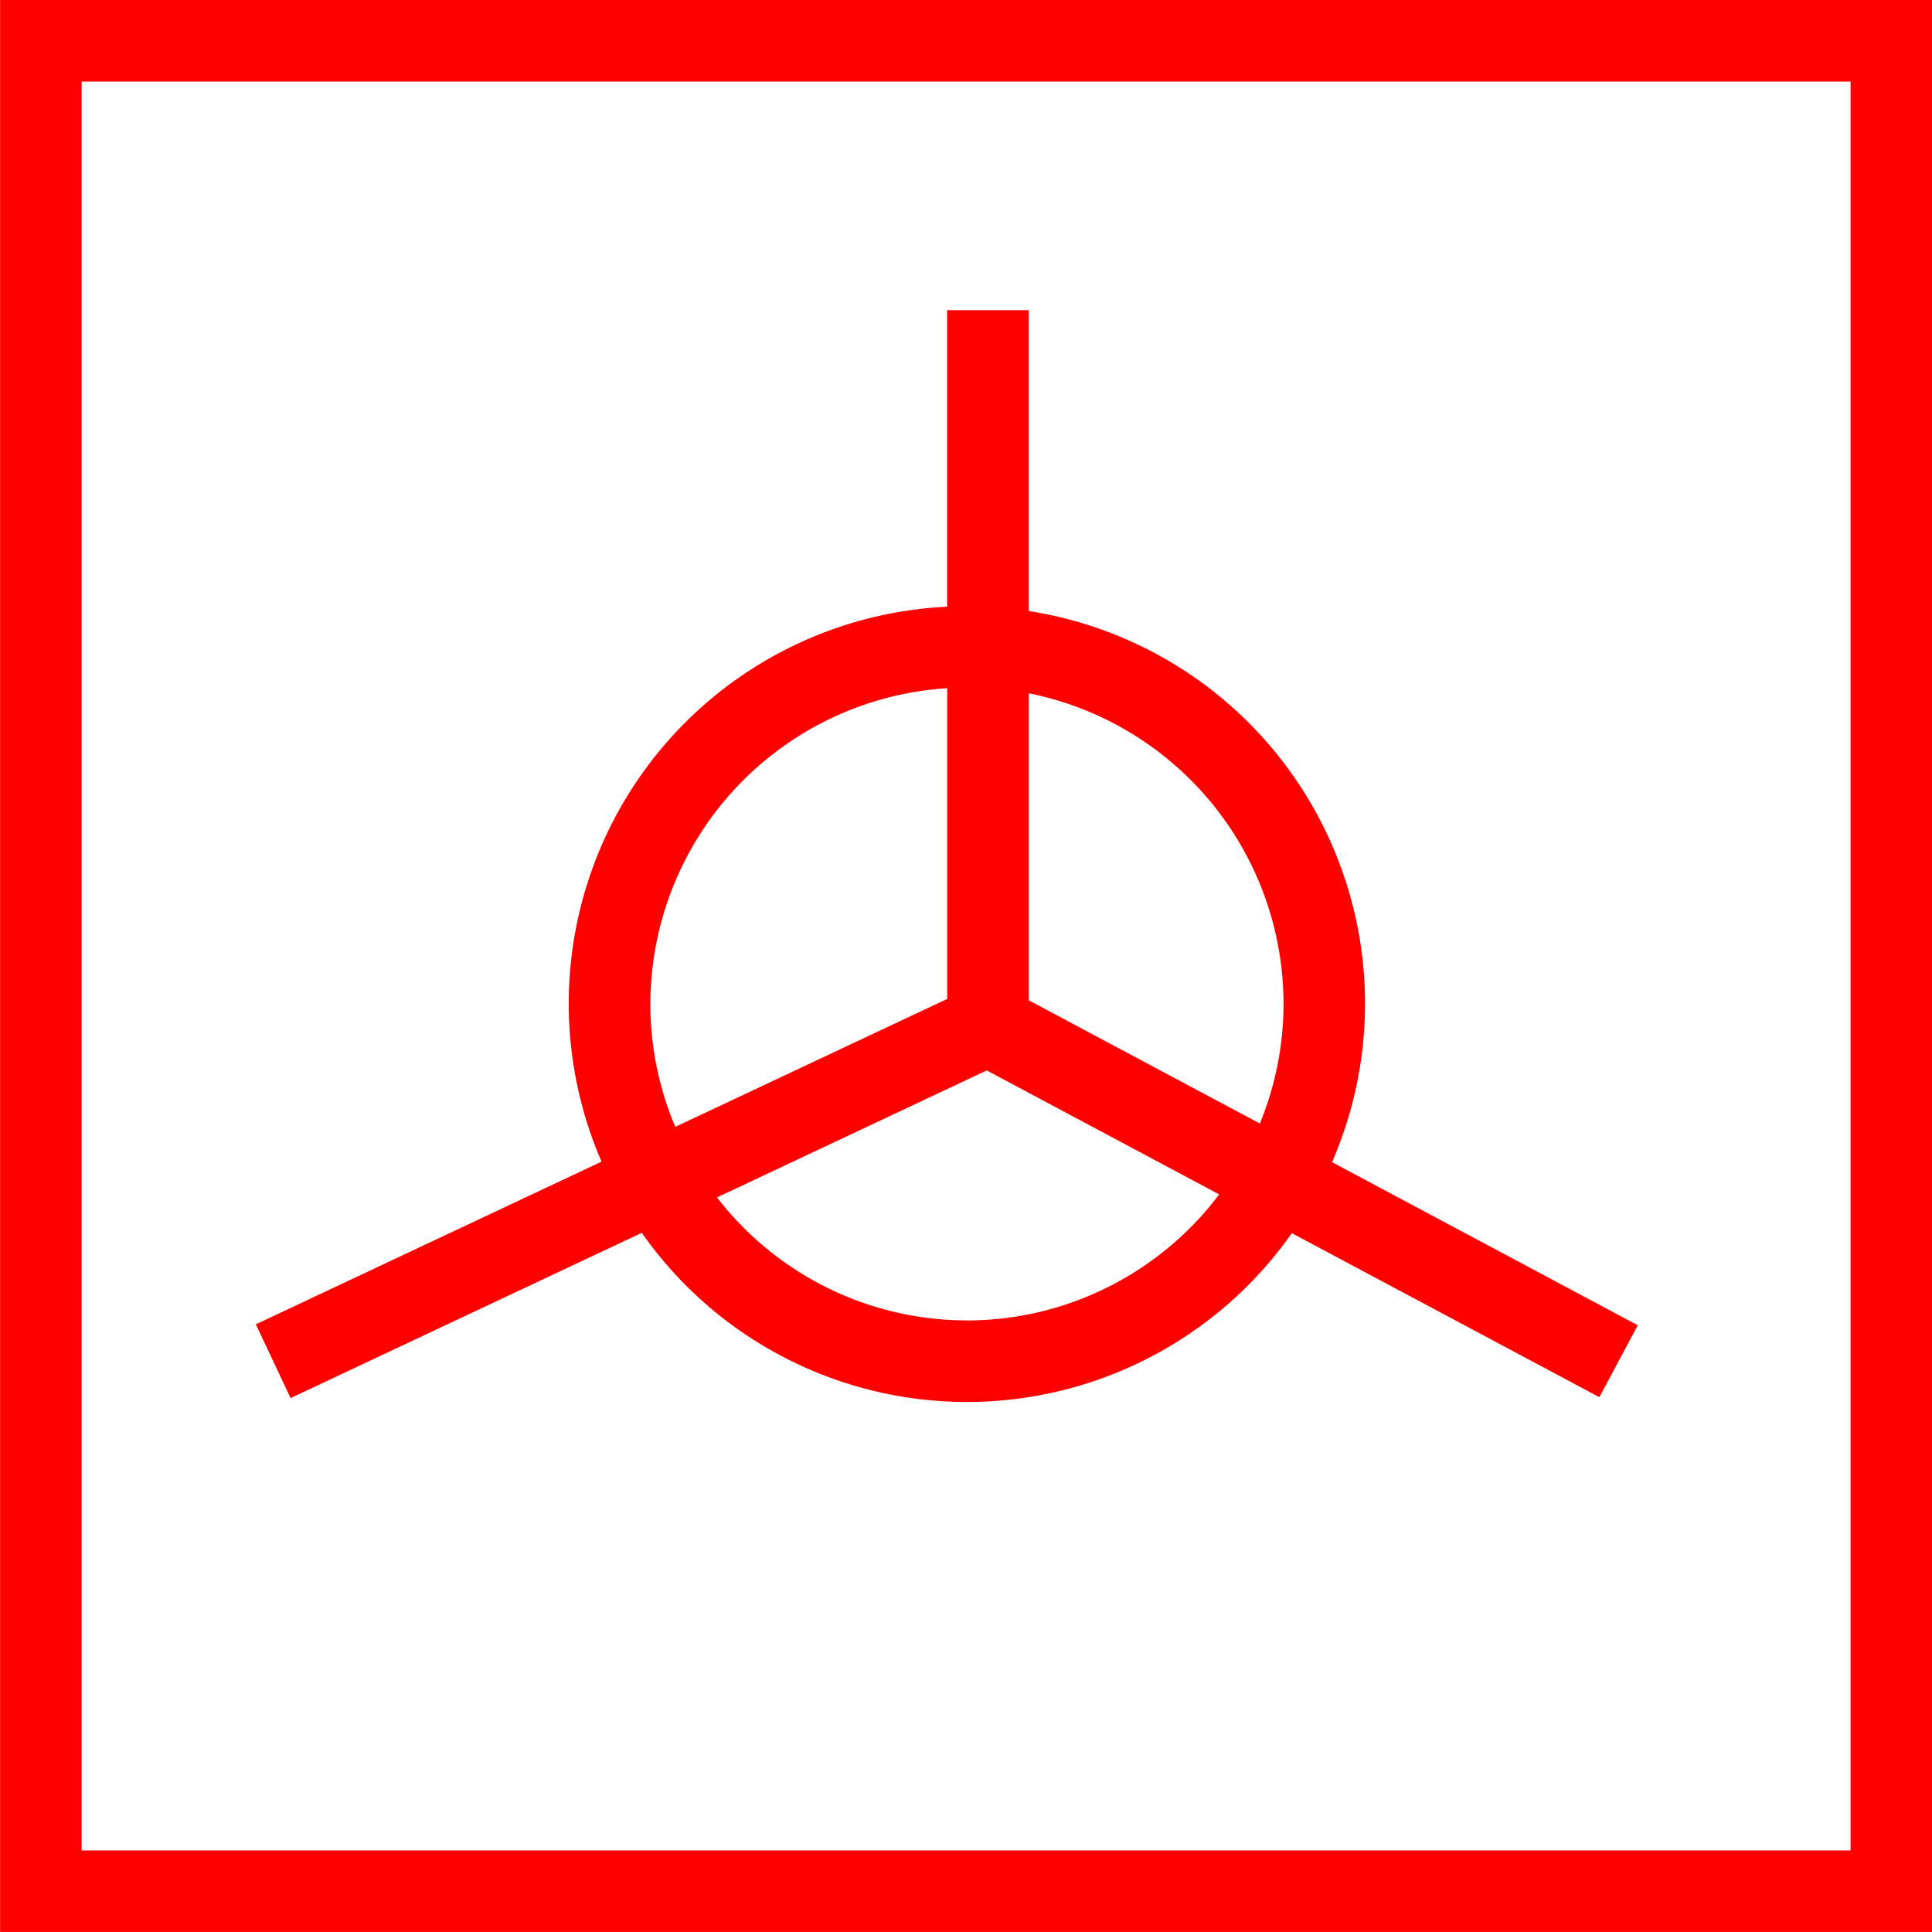 <svg id="_020240" data-name="020240" xmlns="http://www.w3.org/2000/svg" width="41.958" height="41.957" viewBox="0 0 41.958 41.957">
  <path id="路径_581" data-name="路径 581" d="M5560.328,684.846l7.627-3.589a8.623,8.623,0,0,0,14.117.007l6.679,3.562.834-1.562-6.64-3.542a8.628,8.628,0,0,0-6.588-11.969v-6.534h-1.771v6.44a8.629,8.629,0,0,0-7.505,12.052l-7.508,3.533Zm14.689-1.687a6.861,6.861,0,0,1-5.429-2.671l5.859-2.758,5.047,2.692A6.861,6.861,0,0,1,5575.017,683.16Zm6.875-6.876a6.847,6.847,0,0,1-.514,2.6l-5.02-2.677v-6.667A6.884,6.884,0,0,1,5581.892,676.284Zm-13.75,0a6.879,6.879,0,0,1,6.446-6.854v6.748l-5.906,2.779A6.85,6.85,0,0,1,5568.141,676.284Z" transform="translate(-5554.017 -654.483)" fill="red"/>
  <path id="路径_582" data-name="路径 582" d="M5553.3,653.611v41.957h41.958V653.611Zm40.187,40.187h-38.416V655.382h38.416Z" transform="translate(-5553.298 -653.611)" fill="red"/>
</svg>
